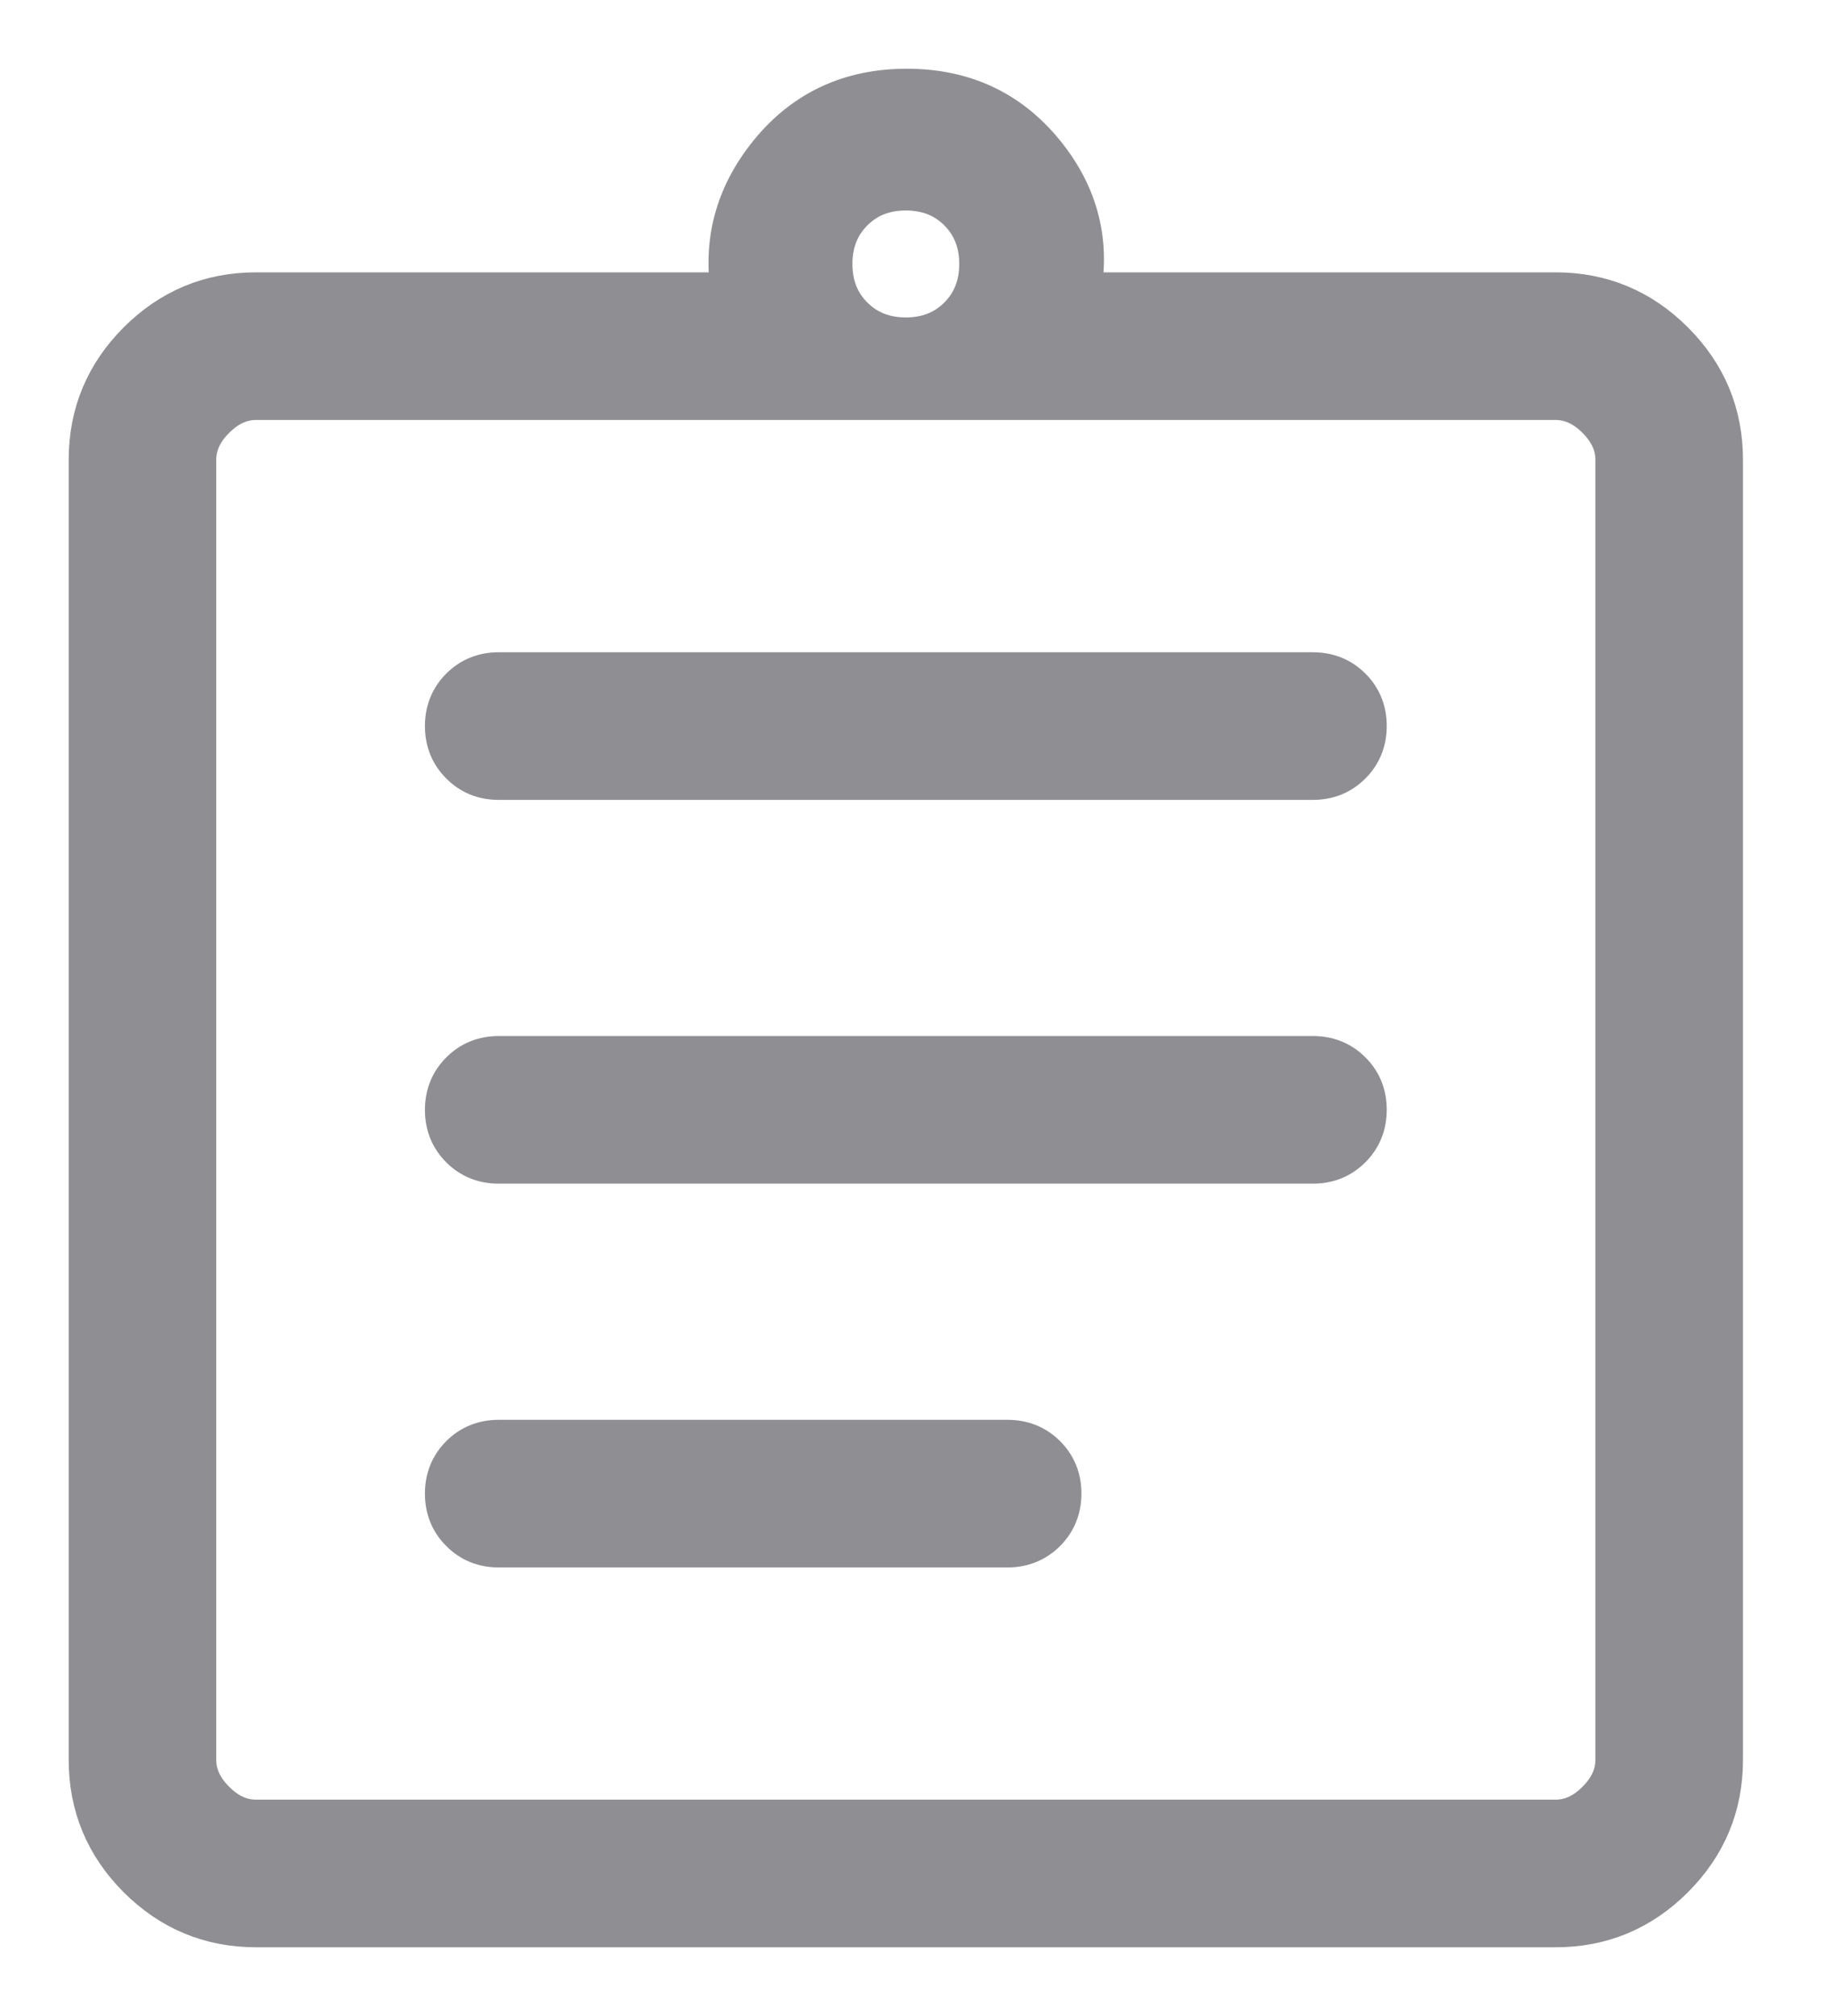 <svg width="20" height="22" viewBox="0 0 20 22" fill="none" xmlns="http://www.w3.org/2000/svg">
<path d="M2.795 21C2.301 21 1.879 20.824 1.527 20.473C1.176 20.121 1 19.699 1 19.205V5.017C1 4.523 1.176 4.101 1.527 3.749C1.879 3.398 2.301 3.222 2.795 3.222H8.017C7.916 2.655 8.052 2.143 8.424 1.686C8.797 1.229 9.288 1 9.9 1C10.511 1 11.002 1.229 11.375 1.686C11.748 2.143 11.876 2.655 11.761 3.222H16.983C17.477 3.222 17.899 3.398 18.25 3.749C18.602 4.101 18.778 4.523 18.778 5.017V19.205C18.778 19.699 18.602 20.121 18.25 20.473C17.899 20.824 17.477 21 16.983 21H2.795ZM2.795 19.889H16.983C17.154 19.889 17.311 19.818 17.453 19.675C17.595 19.533 17.667 19.376 17.667 19.205V5.017C17.667 4.846 17.595 4.689 17.453 4.547C17.311 4.405 17.154 4.333 16.983 4.333H2.795C2.624 4.333 2.467 4.405 2.325 4.547C2.182 4.689 2.111 4.846 2.111 5.017V19.205C2.111 19.376 2.182 19.533 2.325 19.675C2.467 19.818 2.624 19.889 2.795 19.889ZM5.444 16.855H11C11.157 16.855 11.289 16.801 11.396 16.695C11.502 16.588 11.556 16.456 11.556 16.298C11.556 16.141 11.502 16.009 11.396 15.903C11.289 15.797 11.157 15.744 11 15.744H5.444C5.287 15.744 5.155 15.797 5.049 15.903C4.942 16.01 4.889 16.142 4.889 16.3C4.889 16.457 4.942 16.589 5.049 16.695C5.155 16.802 5.287 16.855 5.444 16.855ZM5.444 12.667H14.333C14.491 12.667 14.623 12.613 14.729 12.507C14.836 12.4 14.889 12.268 14.889 12.11C14.889 11.953 14.836 11.821 14.729 11.715C14.623 11.609 14.491 11.556 14.333 11.556H5.444C5.287 11.556 5.155 11.609 5.049 11.716C4.942 11.822 4.889 11.954 4.889 12.112C4.889 12.27 4.942 12.401 5.049 12.508C5.155 12.614 5.287 12.667 5.444 12.667ZM5.444 8.479H14.333C14.491 8.479 14.623 8.425 14.729 8.319C14.836 8.212 14.889 8.08 14.889 7.922C14.889 7.765 14.836 7.633 14.729 7.527C14.623 7.421 14.491 7.368 14.333 7.368H5.444C5.287 7.368 5.155 7.421 5.049 7.527C4.942 7.634 4.889 7.766 4.889 7.924C4.889 8.081 4.942 8.213 5.049 8.319C5.155 8.426 5.287 8.479 5.444 8.479ZM9.889 3.714C10.13 3.714 10.329 3.635 10.486 3.478C10.643 3.32 10.722 3.121 10.722 2.88C10.722 2.64 10.643 2.441 10.486 2.283C10.329 2.126 10.13 2.047 9.889 2.047C9.648 2.047 9.449 2.126 9.292 2.283C9.134 2.441 9.056 2.64 9.056 2.88C9.056 3.121 9.134 3.32 9.292 3.478C9.449 3.635 9.648 3.714 9.889 3.714Z" fill="#8F8F93"/>
<path d="M2.111 19.889V4.333M2.795 21C2.301 21 1.879 20.824 1.527 20.473C1.176 20.121 1 19.699 1 19.205V5.017C1 4.523 1.176 4.101 1.527 3.749C1.879 3.398 2.301 3.222 2.795 3.222H8.017C7.916 2.655 8.052 2.143 8.424 1.686C8.797 1.229 9.288 1 9.9 1C10.511 1 11.002 1.229 11.375 1.686C11.748 2.143 11.876 2.655 11.761 3.222H16.983C17.477 3.222 17.899 3.398 18.25 3.749C18.602 4.101 18.778 4.523 18.778 5.017V19.205C18.778 19.699 18.602 20.121 18.25 20.473C17.899 20.824 17.477 21 16.983 21H2.795ZM2.795 19.889H16.983C17.154 19.889 17.311 19.818 17.453 19.675C17.595 19.533 17.667 19.376 17.667 19.205V5.017C17.667 4.846 17.595 4.689 17.453 4.547C17.311 4.405 17.154 4.333 16.983 4.333H2.795C2.624 4.333 2.467 4.405 2.325 4.547C2.182 4.689 2.111 4.846 2.111 5.017V19.205C2.111 19.376 2.182 19.533 2.325 19.675C2.467 19.818 2.624 19.889 2.795 19.889ZM5.444 16.855H11C11.157 16.855 11.289 16.801 11.396 16.695C11.502 16.588 11.556 16.456 11.556 16.298C11.556 16.141 11.502 16.009 11.396 15.903C11.289 15.797 11.157 15.744 11 15.744H5.444C5.287 15.744 5.155 15.797 5.049 15.903C4.942 16.01 4.889 16.142 4.889 16.3C4.889 16.457 4.942 16.589 5.049 16.695C5.155 16.802 5.287 16.855 5.444 16.855ZM5.444 12.667H14.333C14.491 12.667 14.623 12.613 14.729 12.507C14.836 12.4 14.889 12.268 14.889 12.11C14.889 11.953 14.836 11.821 14.729 11.715C14.623 11.609 14.491 11.556 14.333 11.556H5.444C5.287 11.556 5.155 11.609 5.049 11.716C4.942 11.822 4.889 11.954 4.889 12.112C4.889 12.27 4.942 12.401 5.049 12.508C5.155 12.614 5.287 12.667 5.444 12.667ZM5.444 8.479H14.333C14.491 8.479 14.623 8.425 14.729 8.319C14.836 8.212 14.889 8.08 14.889 7.922C14.889 7.765 14.836 7.633 14.729 7.527C14.623 7.421 14.491 7.368 14.333 7.368H5.444C5.287 7.368 5.155 7.421 5.049 7.527C4.942 7.634 4.889 7.766 4.889 7.924C4.889 8.081 4.942 8.213 5.049 8.319C5.155 8.426 5.287 8.479 5.444 8.479ZM9.889 3.714C10.13 3.714 10.329 3.635 10.486 3.478C10.643 3.32 10.722 3.121 10.722 2.88C10.722 2.64 10.643 2.441 10.486 2.283C10.329 2.126 10.13 2.047 9.889 2.047C9.648 2.047 9.449 2.126 9.292 2.283C9.134 2.441 9.056 2.64 9.056 2.88C9.056 3.121 9.134 3.32 9.292 3.478C9.449 3.635 9.648 3.714 9.889 3.714Z" stroke="#8F8F93" stroke-width="0.5"/>
</svg>
